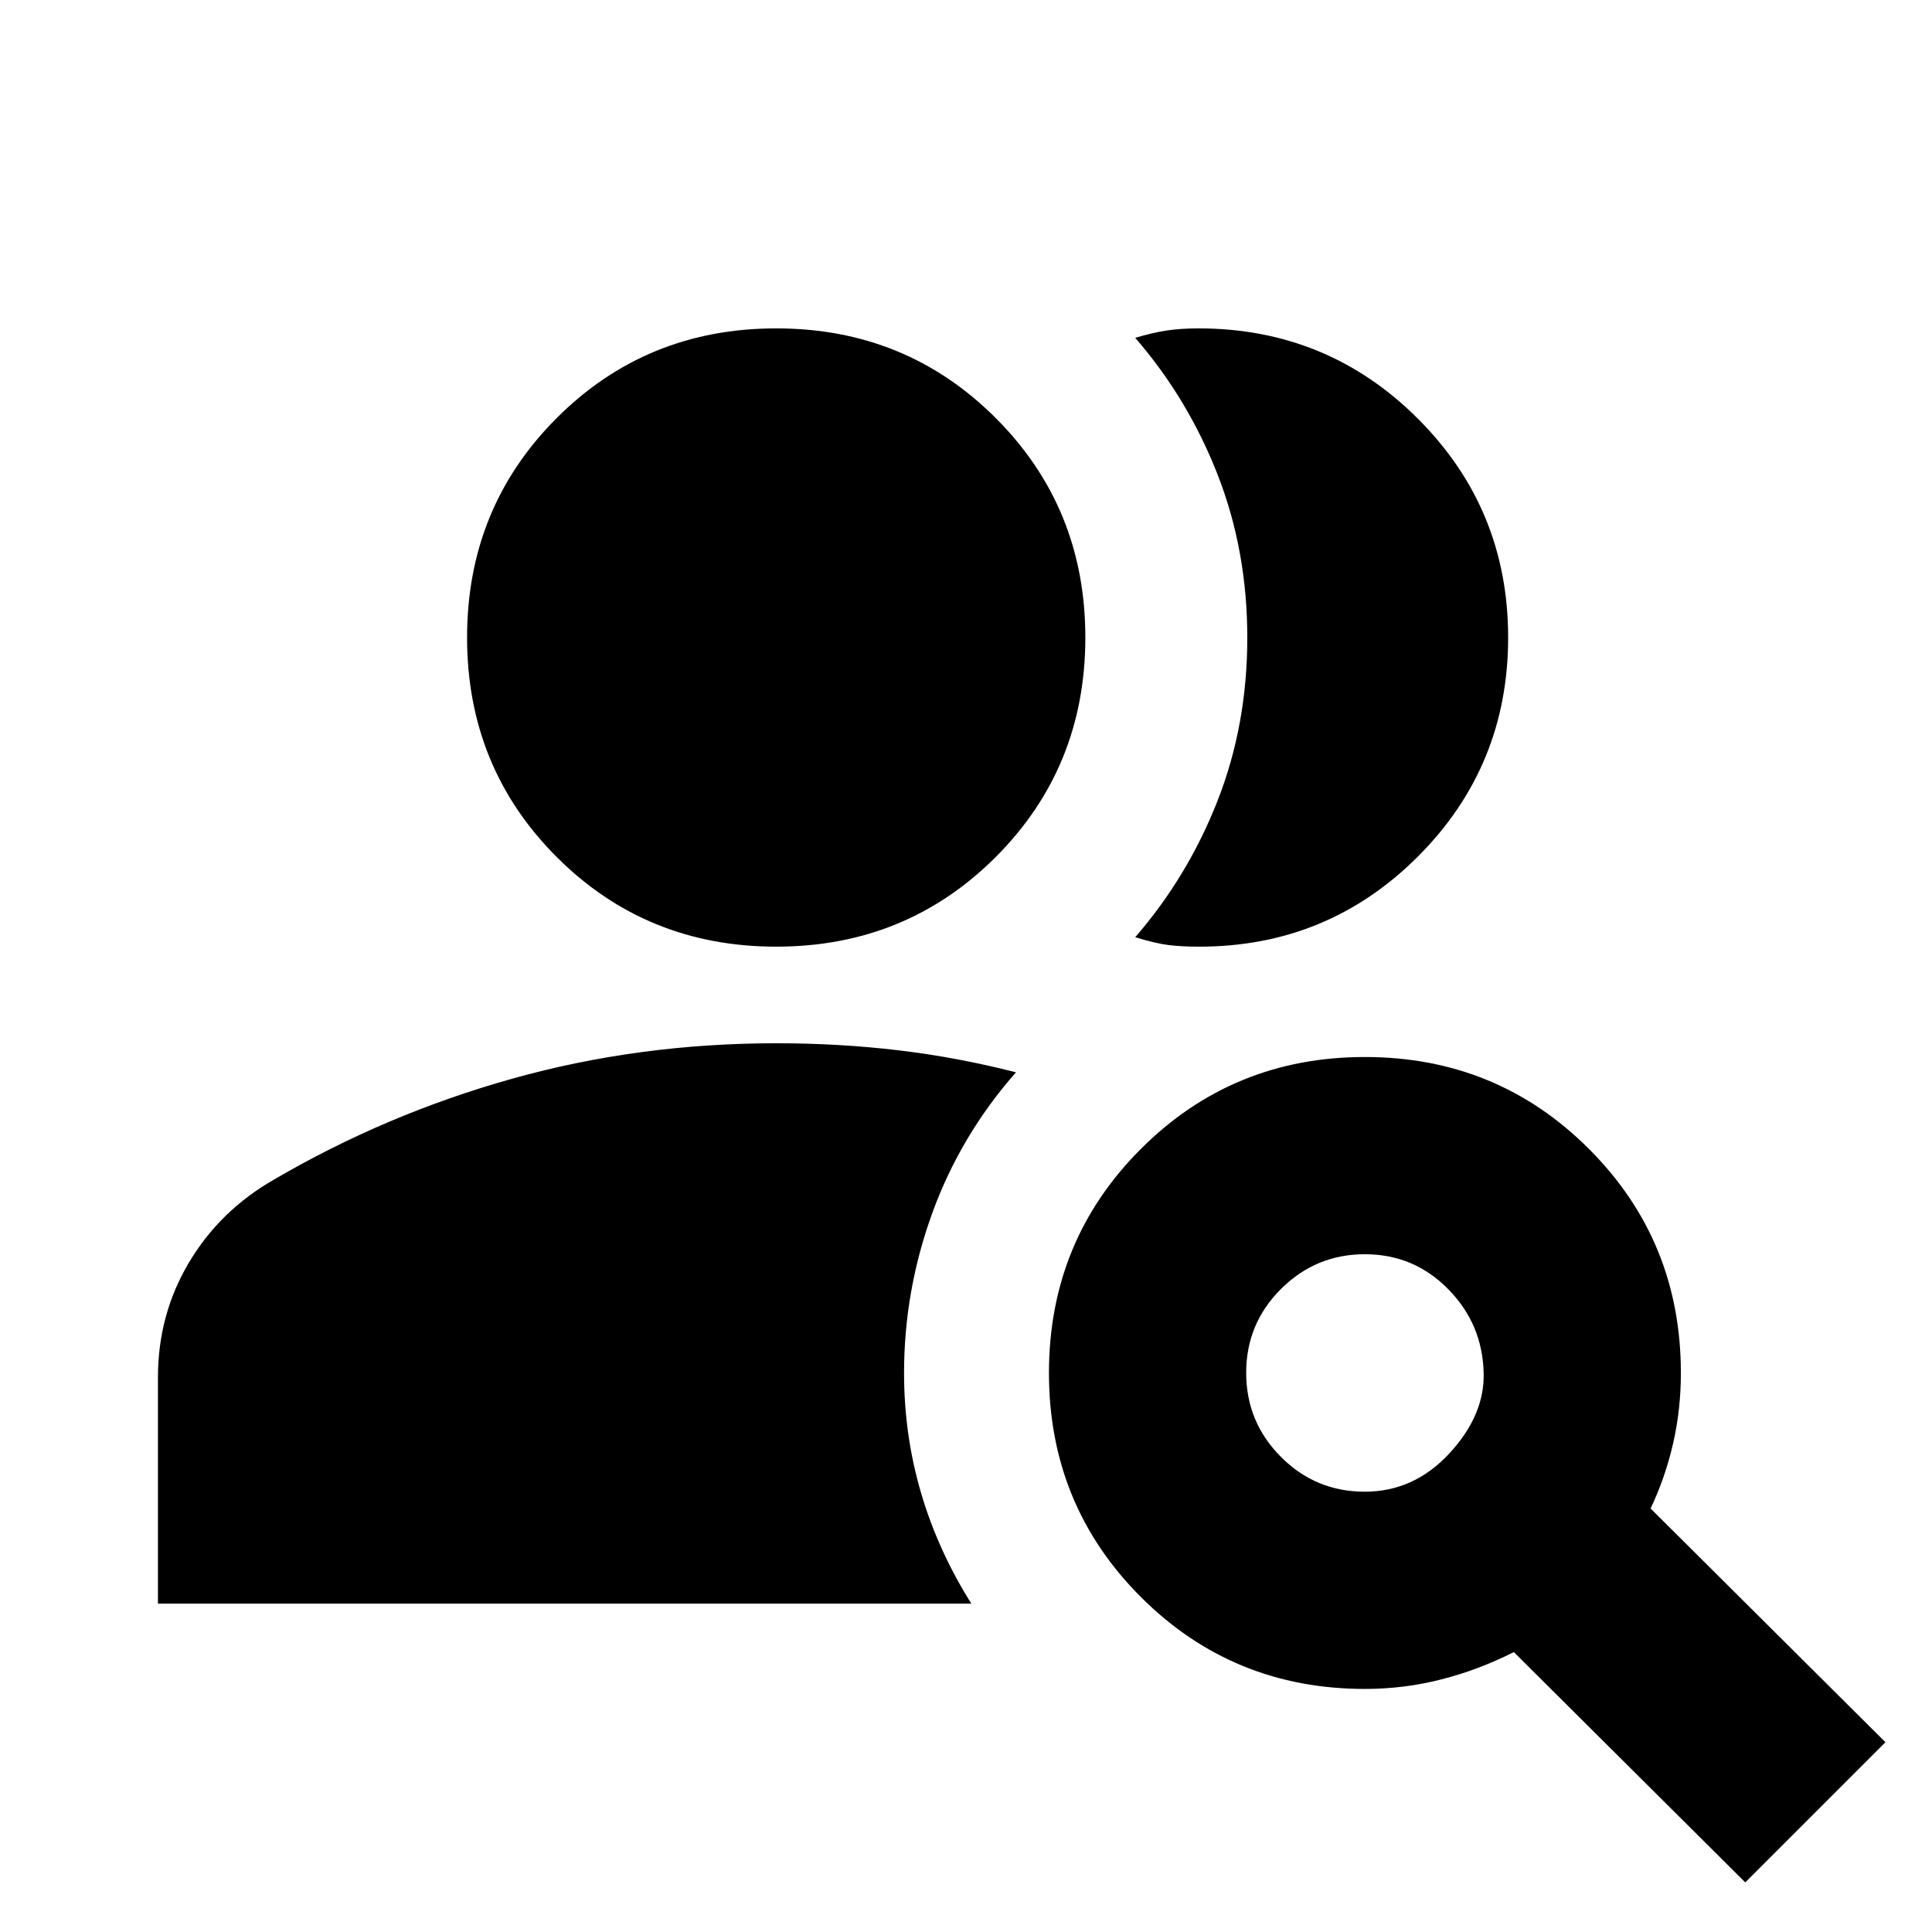 <svg xmlns="http://www.w3.org/2000/svg" height="20" viewBox="0 -960 960 960" width="20"><path d="M385.7-489.61q-64.53 0-109.07-44.54-44.54-44.55-44.54-109.07t44.54-109.06q44.54-44.55 109.07-44.55 64.52 0 109.06 44.55 44.54 44.54 44.54 109.06 0 64.52-44.54 109.07-44.54 44.54-109.06 44.54Zm292.43 270.83q24.44 0 42.04-19.02 17.61-19.03 17.05-39.98-.57-24.35-17.64-41.68-17.07-17.32-41.39-17.32t-41.65 17.24q-17.32 17.23-17.32 41.67t17.24 41.76q17.23 17.33 41.67 17.33ZM867.22-24.65l-115-114.44q-17.57 8.87-36.07 13.59-18.5 4.72-37.93 4.72-65.65 0-111.33-45.68-45.67-45.67-45.67-111.32 0-65.65 45.67-111.33 45.68-45.67 111.33-45.67t111.32 45.67q45.68 45.68 45.68 111.33 0 18.17-3.87 35.04-3.87 16.87-11.17 32.31L936.87-94.3l-69.65 69.65ZM78.48-163.17v-112.35q0-31.26 15.43-57.17 15.44-25.9 42.31-41.22 55.69-32.57 118.43-50.13 62.74-17.57 131.05-17.57 31.37 0 60.75 3.5t58.38 10.94q-27.53 31.26-41.57 69.88-14.04 38.63-14.04 79.51 0 30.78 8.39 59.43 8.39 28.66 25.04 55.18H78.48Zm670.91-480.05q0 63.96-44.79 108.78-44.8 44.83-108.73 44.83-8.65 0-15.09-.78-6.43-.78-16.69-3.91 26.13-30.14 40.91-67.81 14.78-37.68 14.78-81.02 0-43.35-14.78-81.11t-40.91-67.89q8.56-2.57 15.56-3.63 7-1.07 15.87-1.07 64.07 0 108.97 44.82 44.9 44.82 44.9 108.79Z"/></svg>